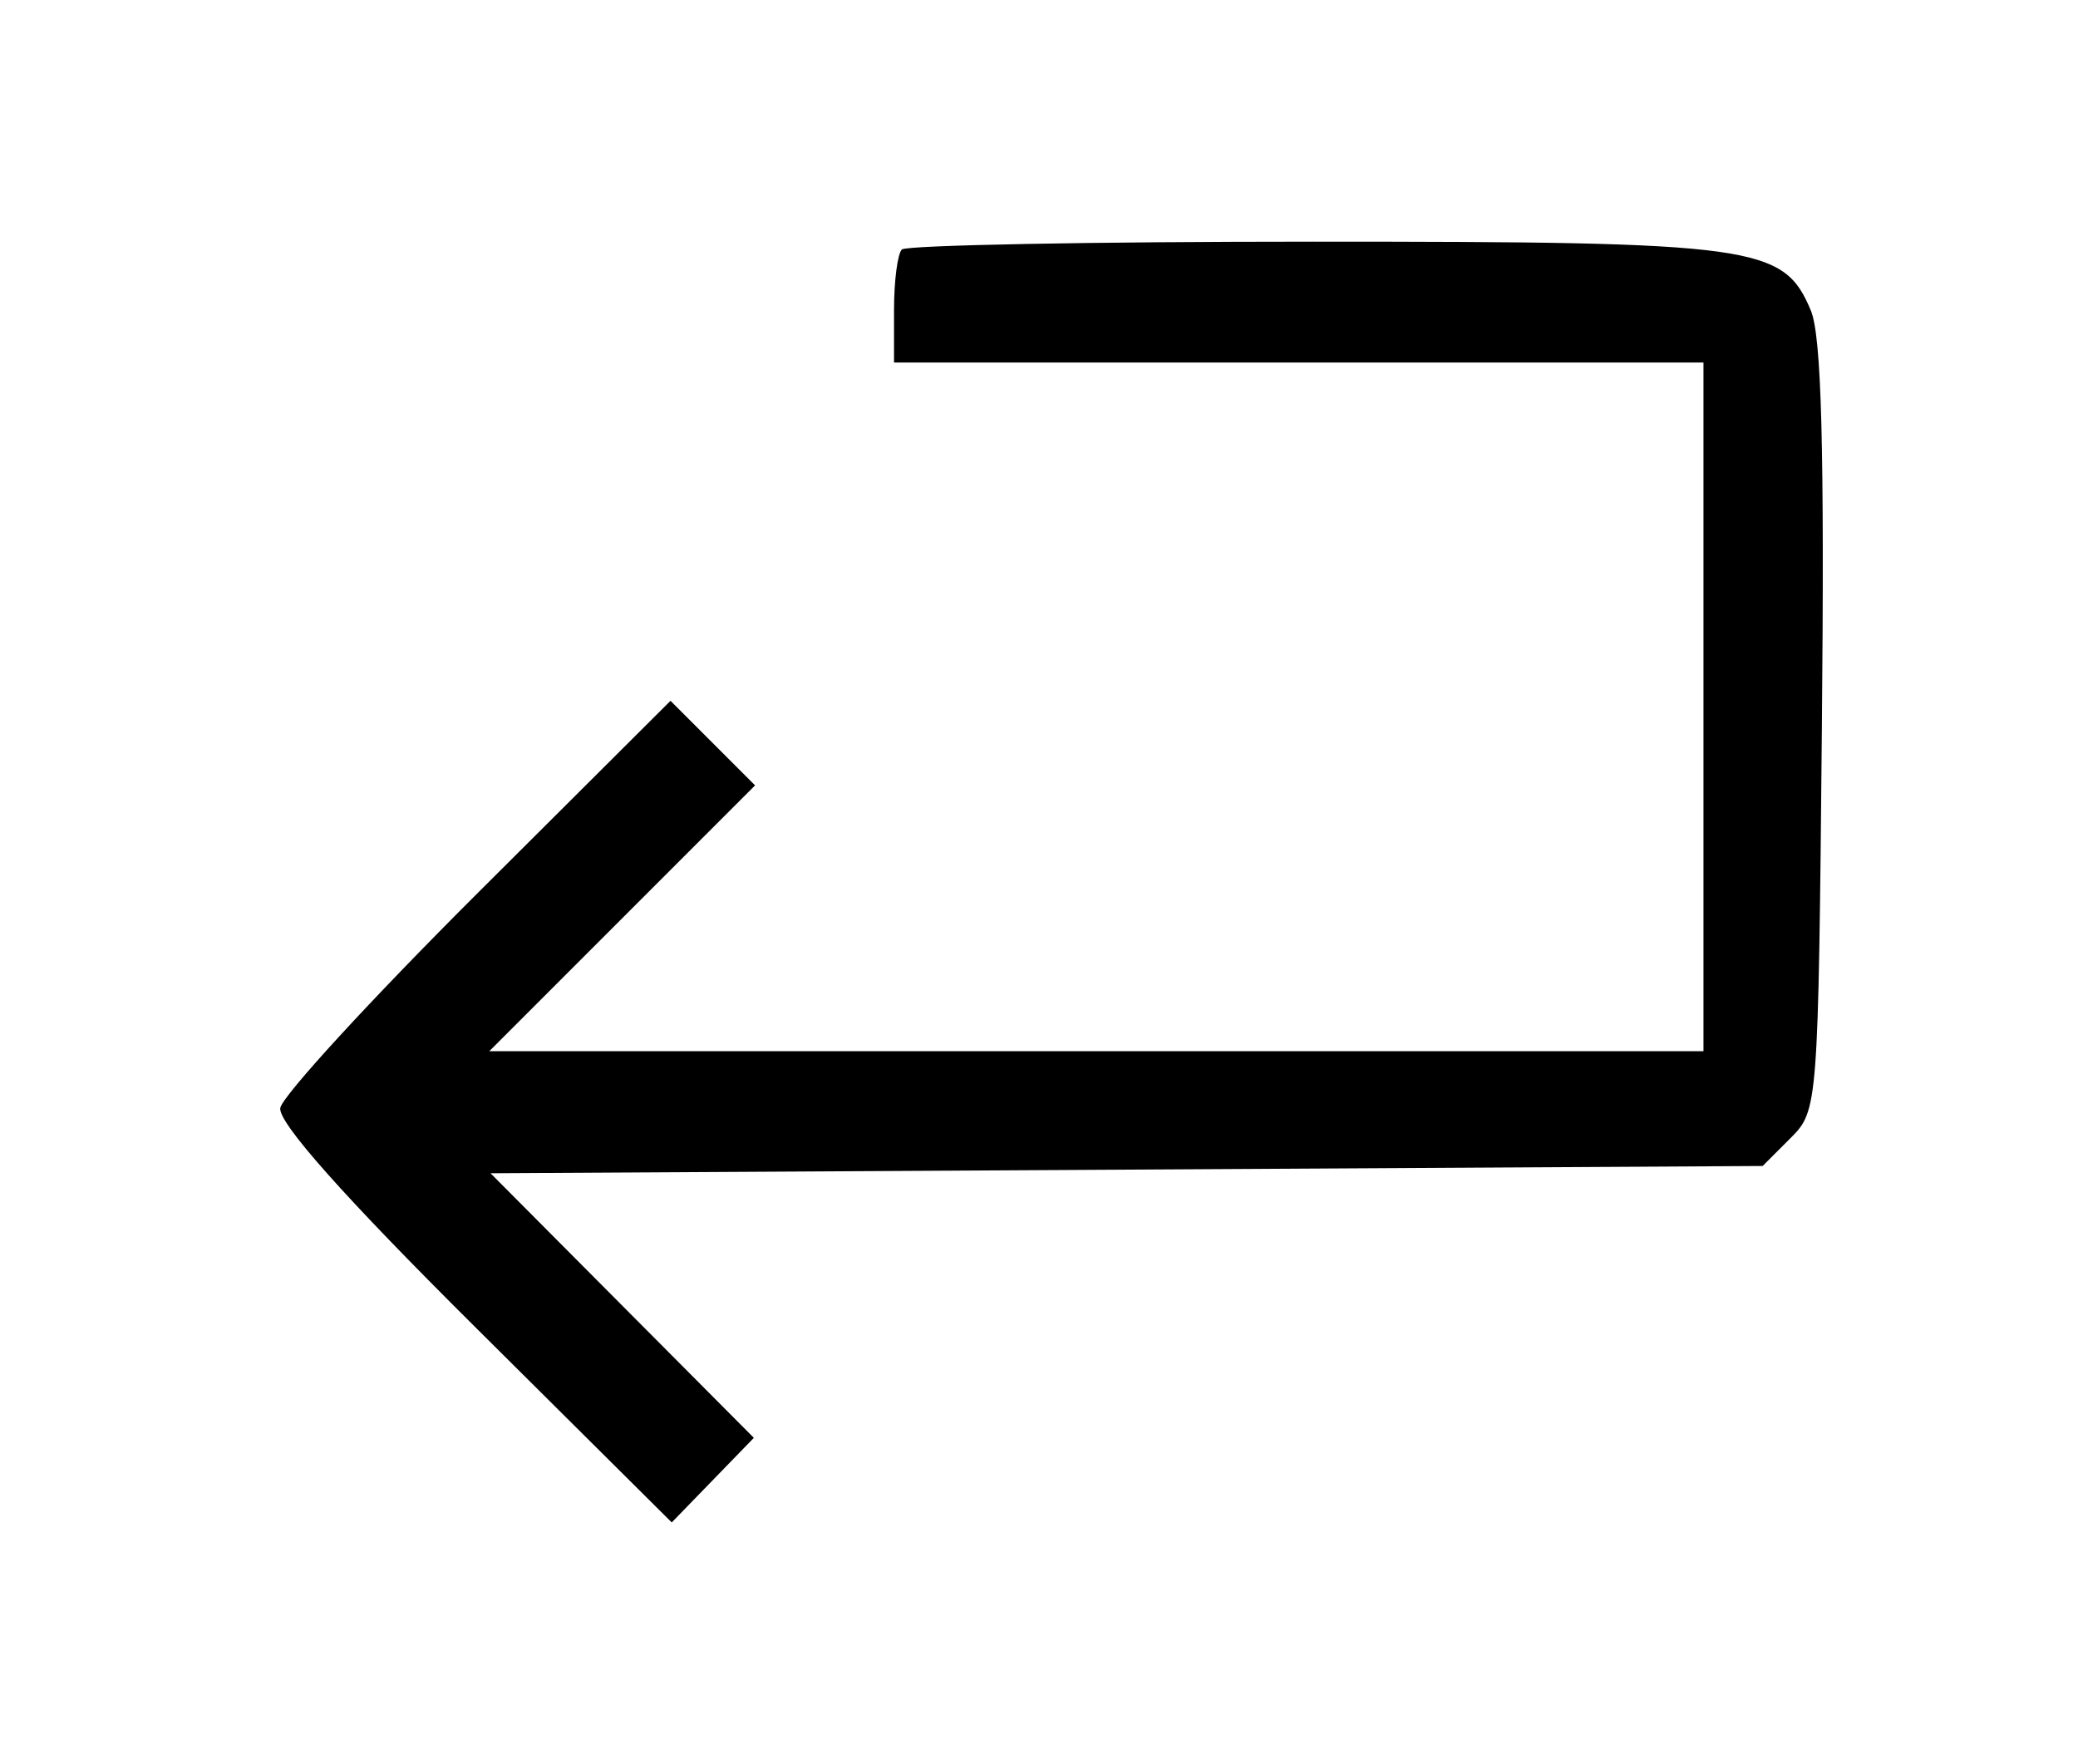 <?xml version="1.0" encoding="UTF-8"?>
<svg xmlns="http://www.w3.org/2000/svg" xmlns:xlink="http://www.w3.org/1999/xlink" width="172pt" height="146pt" viewBox="0 0 172 146" version="1.1">
<g id="surface1">
<path style=" stroke:none;fill-rule:nonzero;fill:rgb(0%,0%,0%);fill-opacity:1;" d="M 74.648 20.648 C 74.293 21.008 74 23.25 74 25.648 L 74 30 L 141 30 L 141 87 L 40.5 87 L 62.5 65 L 55.5 58 L 39.5 73.949 C 30.699 82.723 23.363 90.711 23.199 91.699 C 23.004 92.891 28.449 99.016 39.25 109.75 L 55.602 126 L 62.398 119 L 40.602 97.102 L 145.898 96.5 L 148.199 94.199 C 150.48 91.918 150.504 91.648 150.801 60.25 C 151.02 37.148 150.773 27.816 149.887 25.699 C 147.629 20.309 145.398 20 108.699 20 C 90.301 20 75.008 20.293 74.648 20.648 "/>
</g>
</svg>
